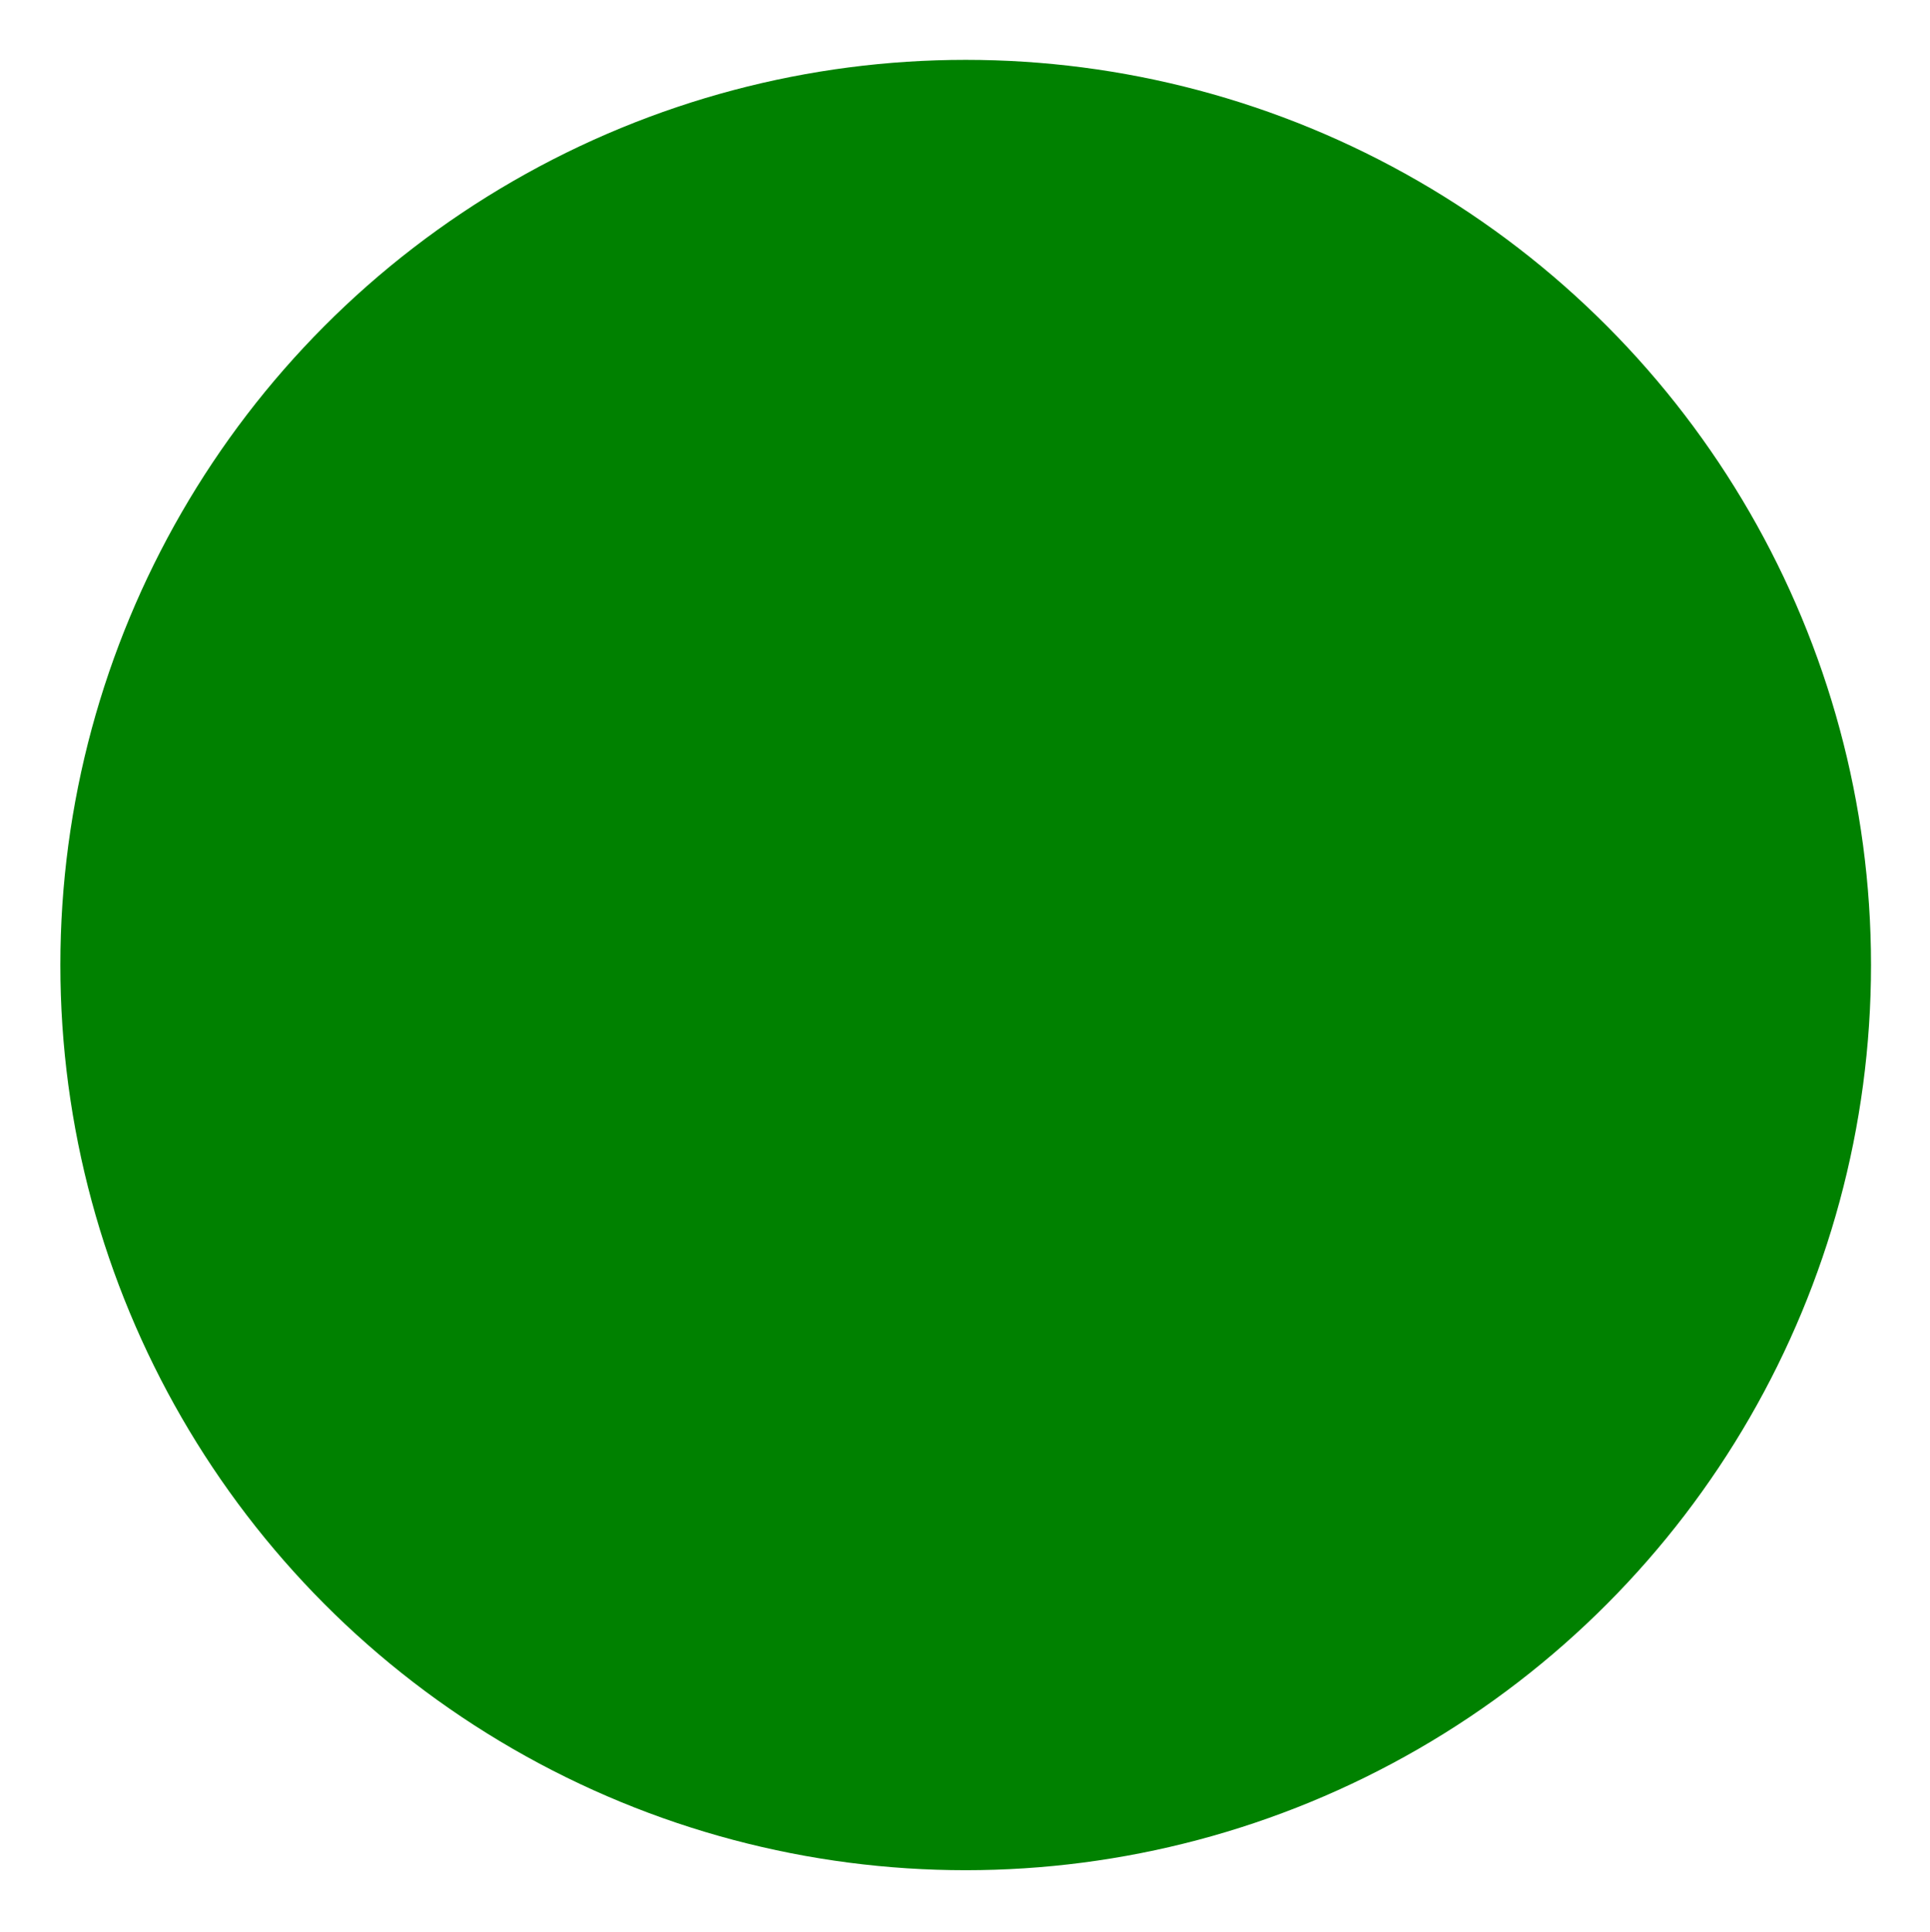 <svg version="1.0" xmlns="http://www.w3.org/2000/svg" preserveAspectRatio="xMidYMid meet" viewBox="160 160.18 703.5 704.23">  <g transform="translate(0,1024) scale(0.1,-0.1)" fill="" stroke="none"> <circle cx="5120" cy="5120" r="3300" fill="#008100"></circle> <path d="M4905 8633 c-91 -6 -318 -34 -440 -54 -506 -83 -1133 -362 -1539 -686 -413 -329 -765 -787 -1002 -1303 -86 -189 -123 -290 -183 -512 -94 -344 -141 -669 -141 -978 0 -681 197 -1345 562 -1895 218 -329 430 -575 663 -770 374 -312 709 -502 1135 -645 228 -77 330 -103 552 -139 305 -50 361 -55 628 -55 267 0 343 7 650 60 409 70 863 242 1200 455 299 188 620 464 830 714 169 201 348 484 480 760 159 331 245 619 312 1035 21 130 23 178 23 470 0 355 -4 397 -70 725 -129 649 -415 1213 -876 1730 -179 202 -347 345 -594 510 -505 336 -1060 524 -1699 575 -119 9 -372 11 -491 3z m615 -339 c667 -75 1309 -371 1779 -819 297 -284 520 -595 712 -995 142 -295 241 -649 286 -1015 20 -168 23 -500 5 -660 -70 -624 -225 -1044 -577 -1562 -108 -160 -201 -269 -385 -454 -166 -166 -263 -246 -430 -354 -279 -181 -534 -301 -854 -401 -288 -91 -489 -123 -809 -131 l-228 -6 7 29 c8 35 110 308 154 414 82 197 232 447 328 547 31 32 116 109 187 171 185 160 265 196 661 296 342 86 514 196 704 448 171 226 303 528 361 821 24 125 24 188 0 235 -11 20 -59 80 -106 132 -122 134 -248 304 -310 418 -200 368 -334 543 -536 697 -215 165 -469 298 -739 388 -145 48 -261 72 -435 90 l-109 12 -7 40 c-11 65 -29 353 -39 615 -10 276 -20 332 -71 374 -65 55 -159 27 -345 -105 -125 -88 -387 -313 -524 -449 -136 -135 -411 -445 -514 -580 -301 -393 -532 -860 -611 -1238 -18 -87 -58 -151 -232 -366 -65 -80 -164 -203 -220 -273 -56 -70 -144 -180 -195 -244 -51 -64 -140 -178 -198 -253 -57 -74 -107 -132 -111 -128 -8 10 -63 189 -89 291 -60 236 -89 455 -97 721 -6 229 7 449 38 635 26 154 101 464 129 535 12 30 27 71 32 90 30 110 225 498 316 630 25 36 53 76 63 90 9 14 34 51 54 83 53 81 238 289 353 396 330 308 690 522 1167 694 191 69 471 126 720 146 72 6 148 13 170 15 76 8 411 -4 545 -20z m813 -2658 c65 -33 160 -127 182 -180 8 -20 15 -64 15 -99 0 -119 -86 -249 -199 -300 -67 -31 -168 -29 -241 5 -110 50 -199 179 -208 301 -6 81 12 135 69 207 62 79 115 100 239 97 72 -2 94 -7 143 -31z"></path> <path d="M6204 7530 c-44 -10 -147 -68 -256 -143 -106 -73 -433 -331 -496 -391 -51 -48 -78 -94 -64 -108 5 -5 61 -20 123 -34 63 -13 132 -30 154 -38 22 -8 74 -24 115 -36 131 -38 414 -161 515 -225 28 -17 56 -35 64 -39 11 -7 13 64 9 450 -4 453 -4 460 -26 506 -30 61 -66 76 -138 58z"></path> </g> </svg>